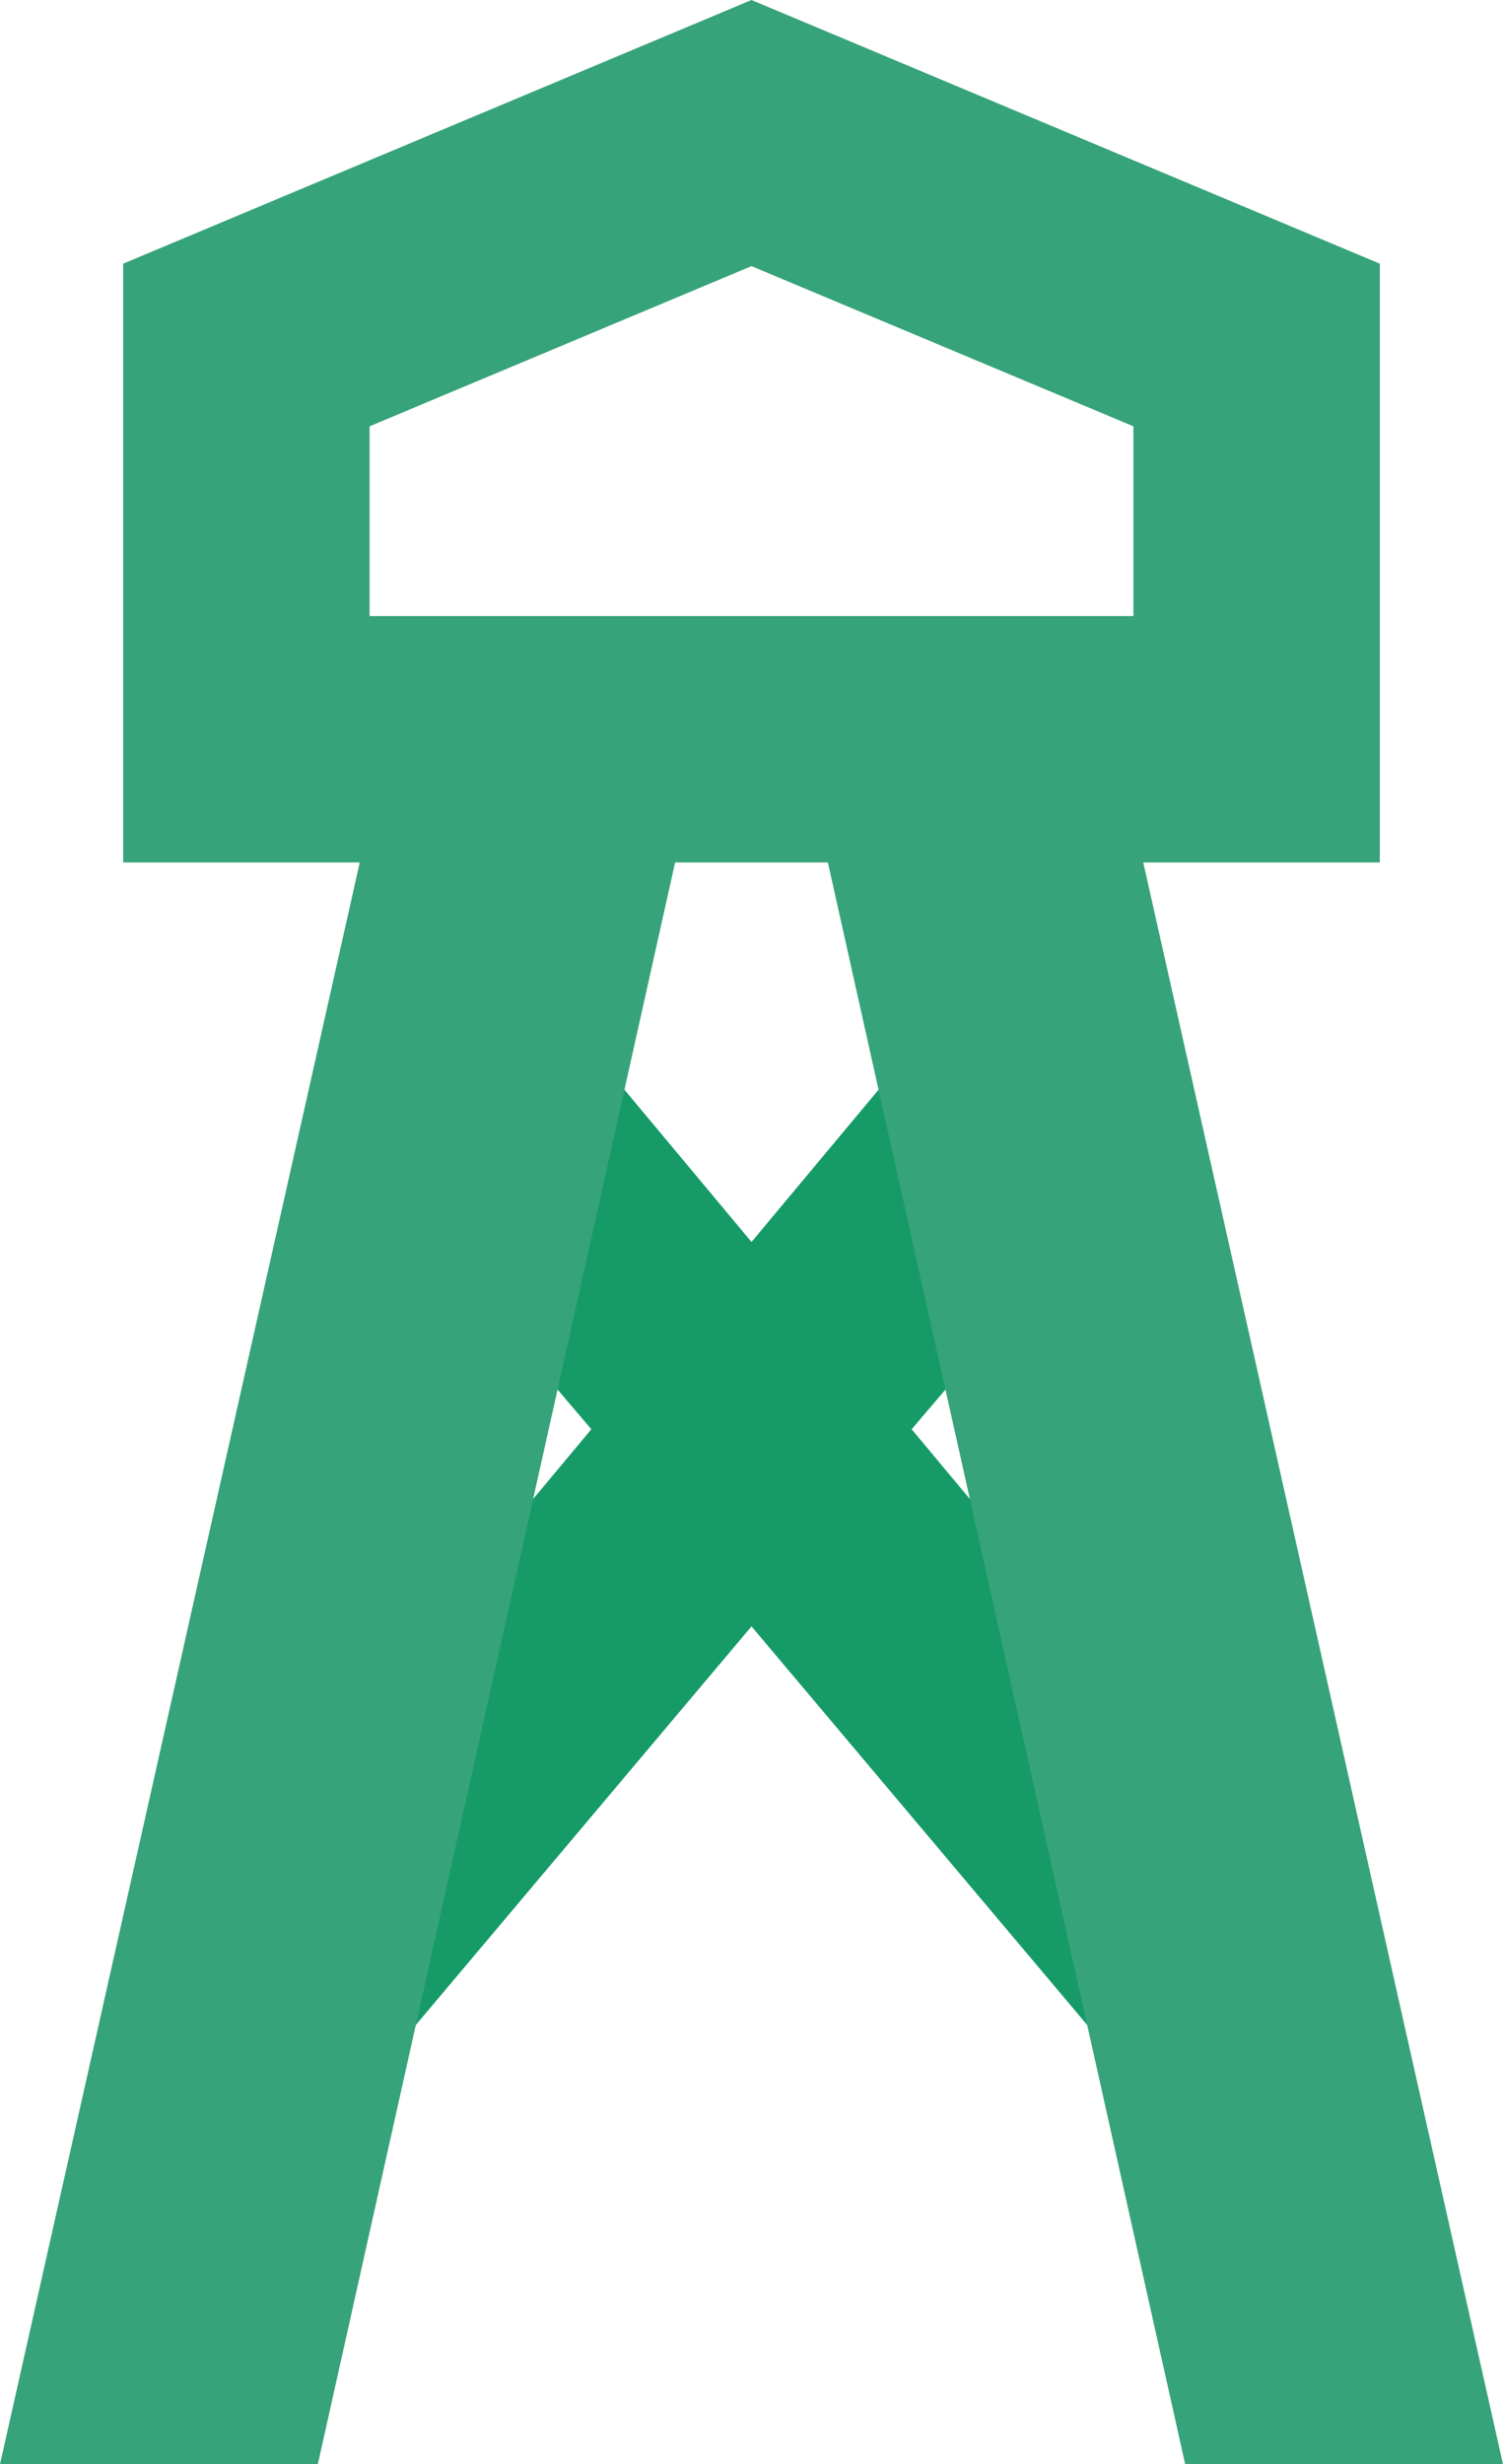 <svg xmlns="http://www.w3.org/2000/svg" width="61" height="100" viewBox="0 0 61 100">
  <g fill="none" fill-rule="evenodd">
    <polygon fill="#169B68" points="24 58 5.956 79.618 13.618 86.044 30.5 66 47.382 86.044 55.044 79.618 37 58 46.044 47.382 38.382 40.956 30.5 50.4 22.618 40.956 14.956 47.382"/>
    <path fill="#37A37A" fill-rule="nonzero" d="M33.6 35h-6.2l-14.5 65H0l14.6-65H5V10.7L30.5 0 56 10.7V35h-9.6L61 100H48.1L33.6 35zM15 17.3V25h31v-7.7l-15.5-6.5L15 17.3z"/>
  </g>
</svg>

